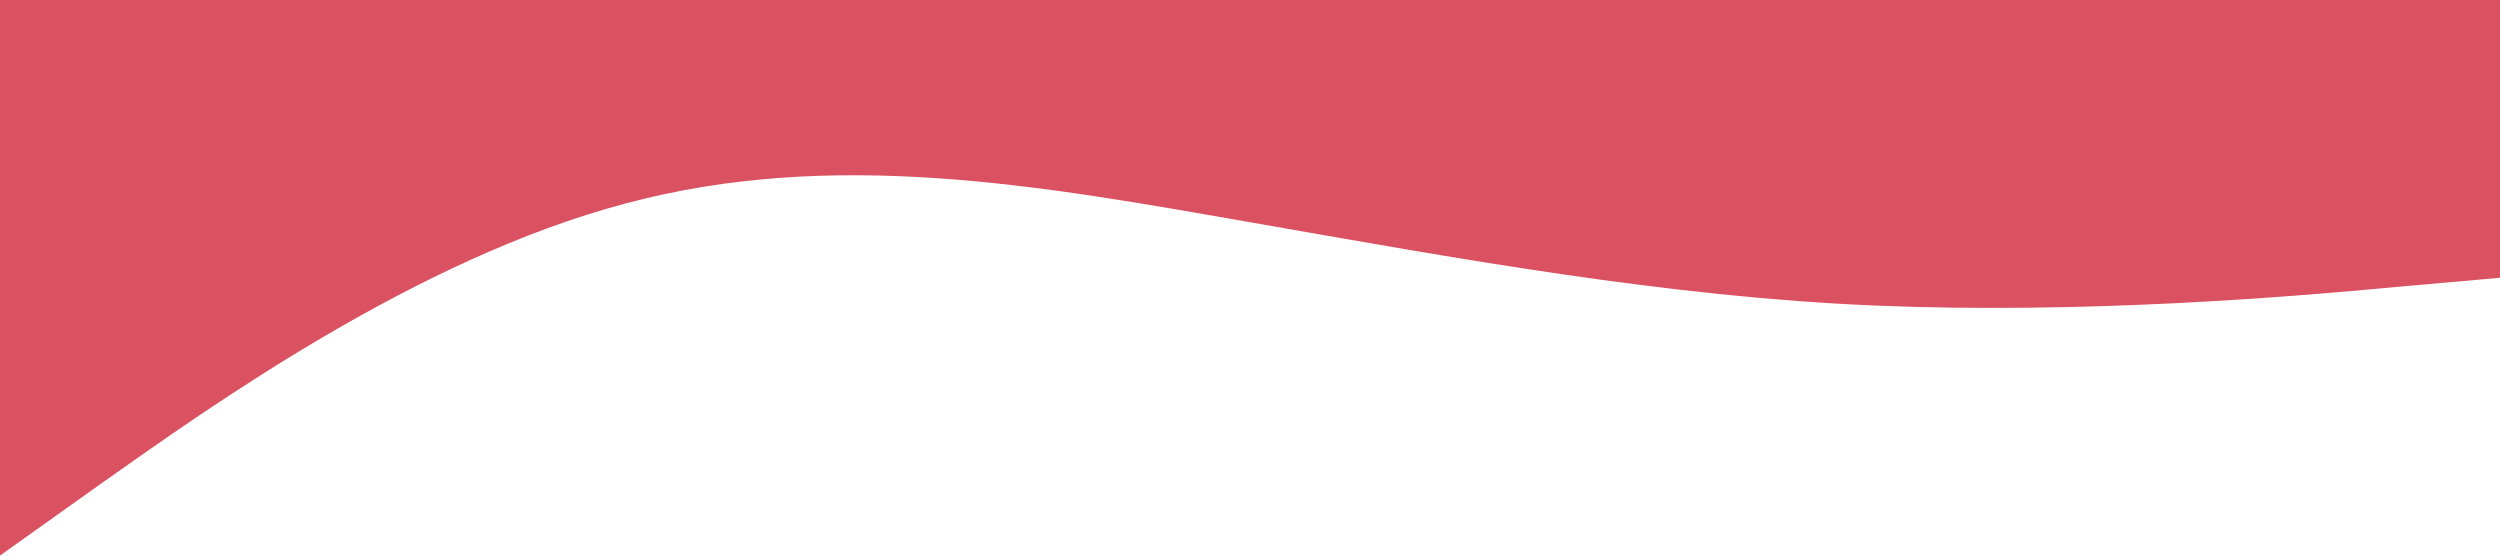 <svg xmlns="http://www.w3.org/2000/svg" viewBox="0 0 1440 320"><path fill="#da5161" fill-opacity="1" d="M0,320L60,277.3C120,235,240,149,360,117.3C480,85,600,107,720,128C840,149,960,171,1080,176C1200,181,1320,171,1380,165.3L1440,160L1440,0L1380,0C1320,0,1200,0,1080,0C960,0,840,0,720,0C600,0,480,0,360,0C240,0,120,0,60,0L0,0Z"></path></svg>
